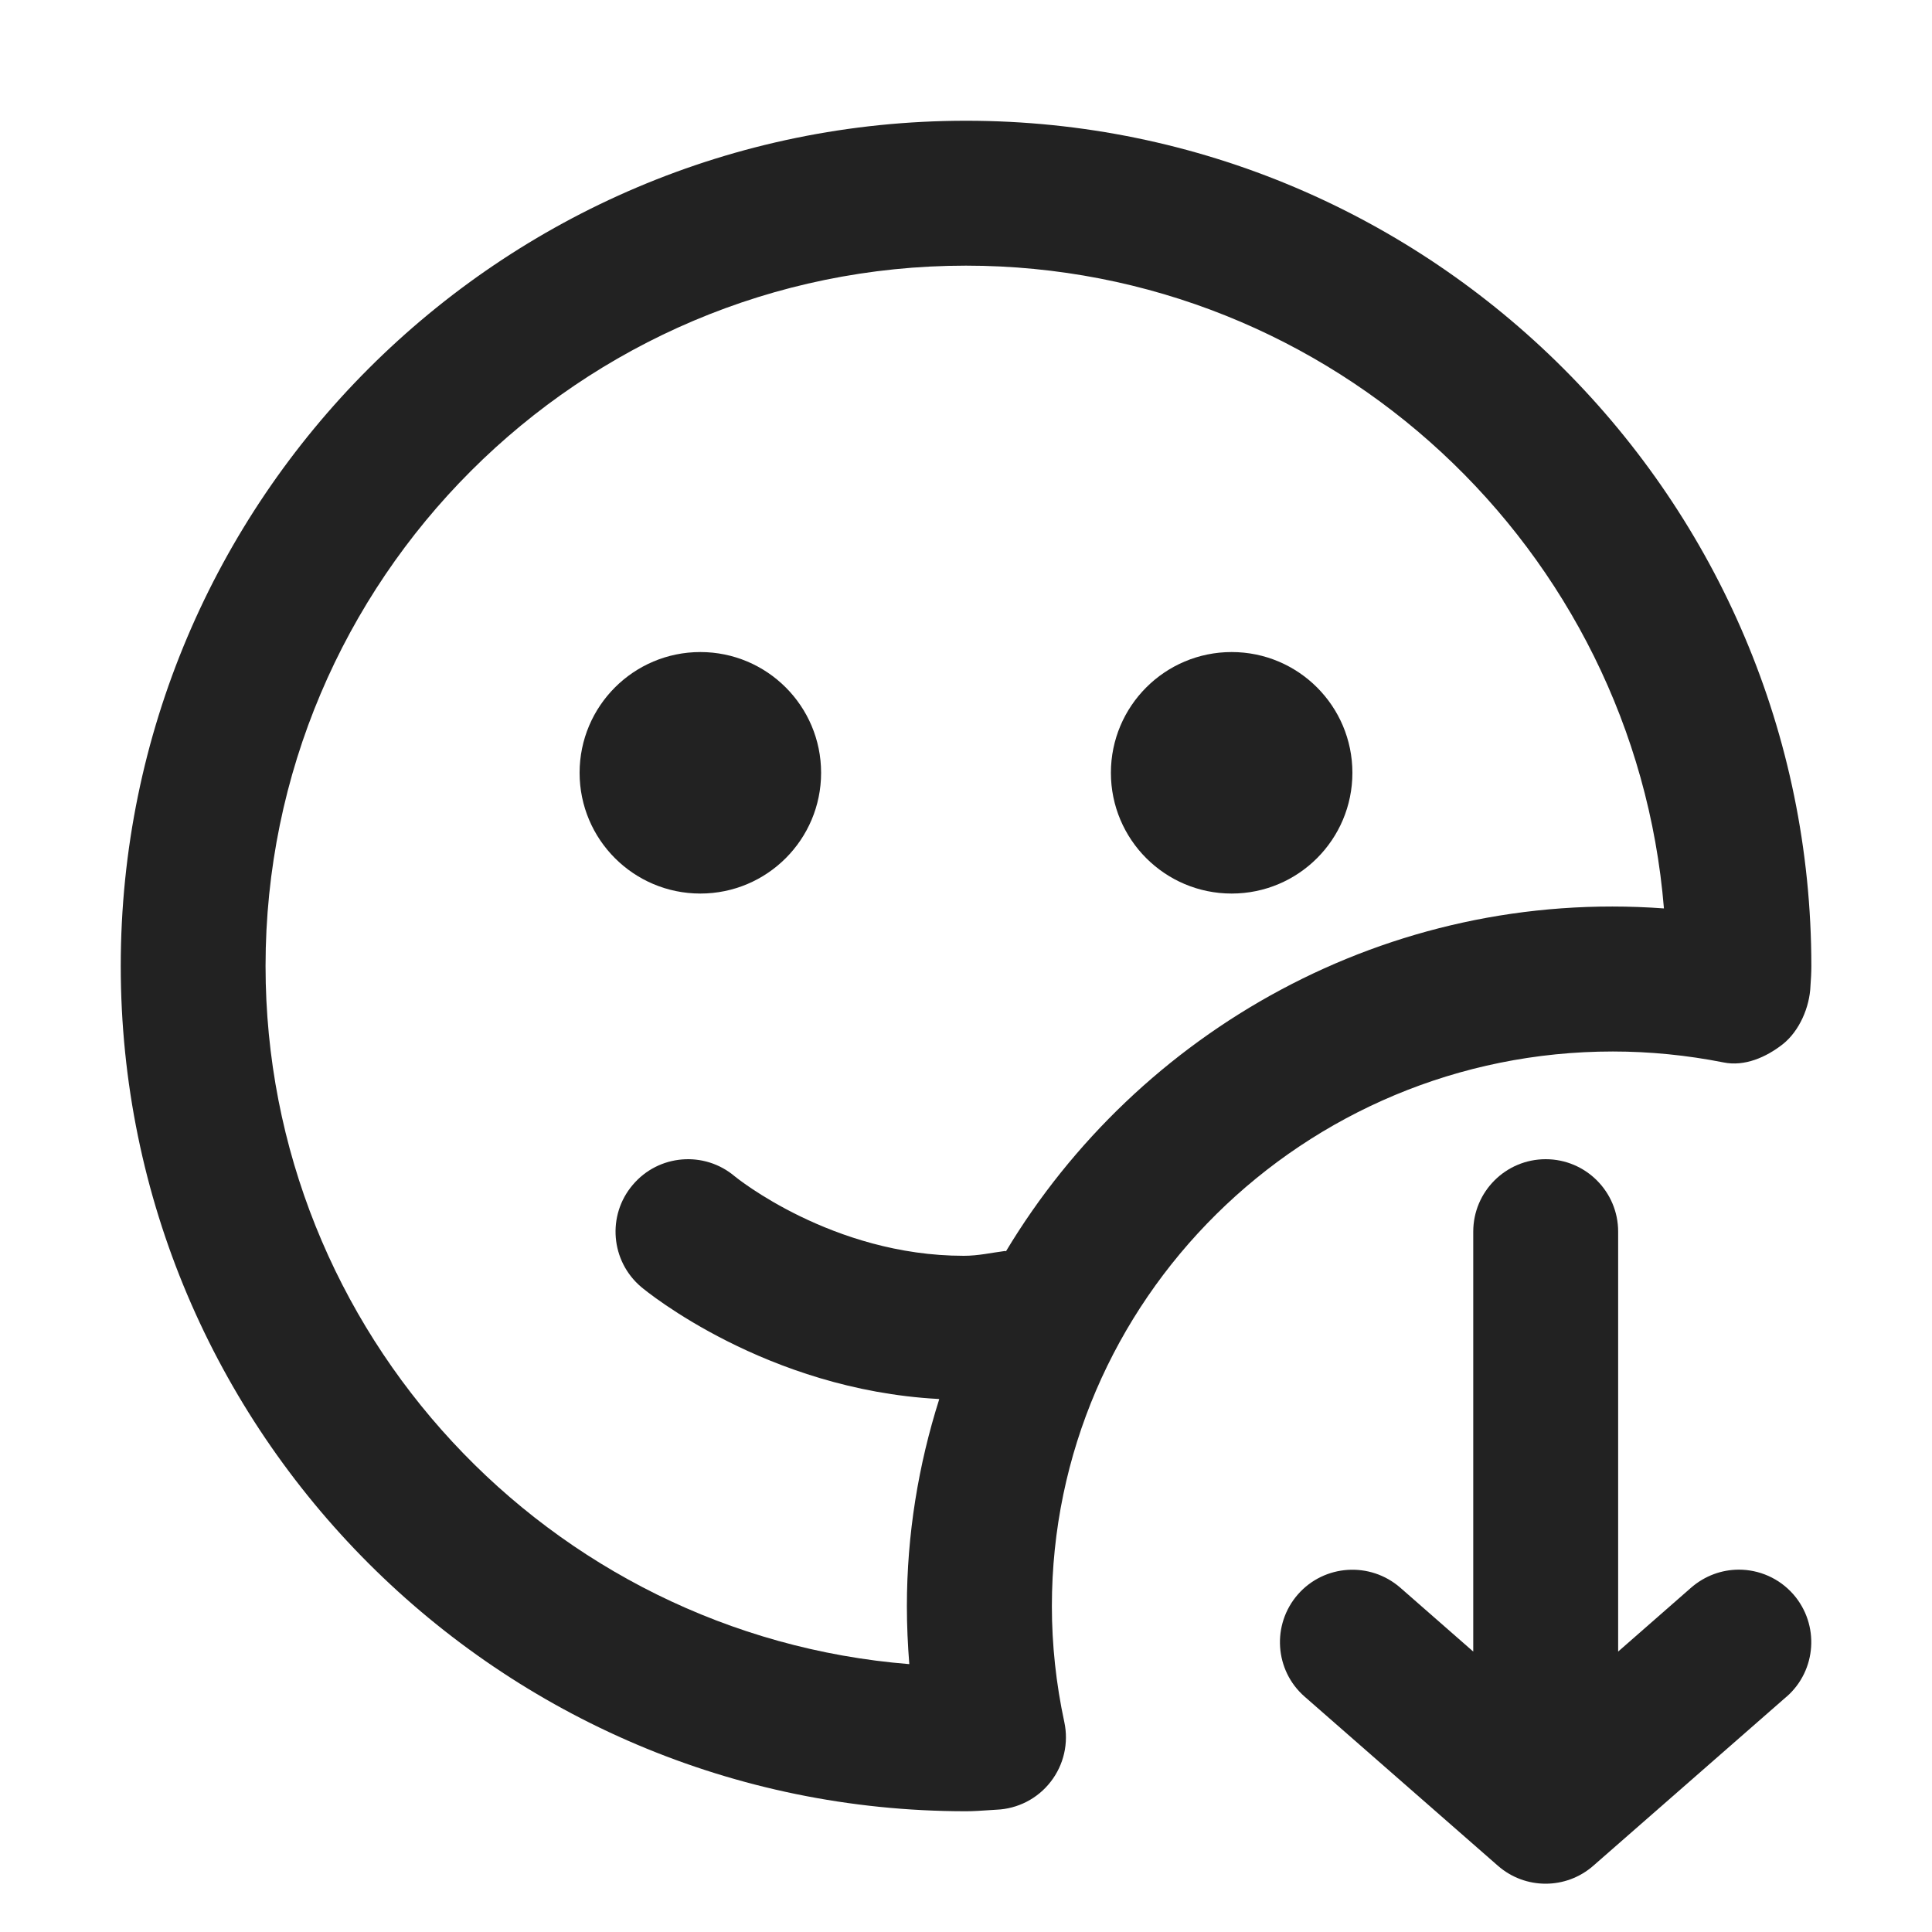 <?xml version="1.0" encoding="UTF-8"?>
<svg id="e" data-name="ICONS" xmlns="http://www.w3.org/2000/svg" width="20" height="20" viewBox="0 0 20 20">
  <circle cx="7.25" cy="8" r="1.25" fill="#222"/>
  <circle cx="12.75" cy="8" r="1.25" fill="#222"/>
  <path d="M18.494,17.564l-2,1.75c-.283.248-.705.248-.988,0l-2-1.75c-.312-.272-.343-.747-.07-1.059.274-.312.747-.341,1.059-.07l.756.662v-4.347c0-.414.336-.75.75-.75s.75.336.75.75v4.347l.756-.662c.143-.124.318-.186.494-.186.208,0,.416.087.564.256.272.312.241.786-.07,1.059Z" fill="#222"/>
  <path d="M10,1.25C5.175,1.25,1.25,5.175,1.25,10s3.925,8.75,8.75,8.75c.076,0,.151-.005.315-.016.221-.009.427-.115.562-.29.136-.175.187-.4.141-.616-.086-.399-.129-.803-.129-1.2,0-3.167,2.605-5.743,5.807-5.743.381,0,.766.038,1.145.113.218.045.442-.053.615-.189.172-.137.278-.384.286-.604.005-.068.009-.136.009-.205,0-4.825-3.925-8.75-8.75-8.75ZM10.414,12.953l-.009-.003c-.142.018-.276.05-.428.05-1.362,0-2.363-.816-2.37-.822-.316-.268-.79-.229-1.057.088-.268.315-.229.789.088,1.057.054.046,1.294,1.062,3.075,1.159l.01.002c-.215.678-.335,1.397-.335,2.144,0,.199.009.398.025.599-3.725-.299-6.664-3.426-6.664-7.227,0-3.998,3.252-7.25,7.25-7.25,3.797,0,6.922,2.935,7.226,6.654-2.863-.21-5.444,1.273-6.811,3.549Z" fill="#222"/>
</svg>